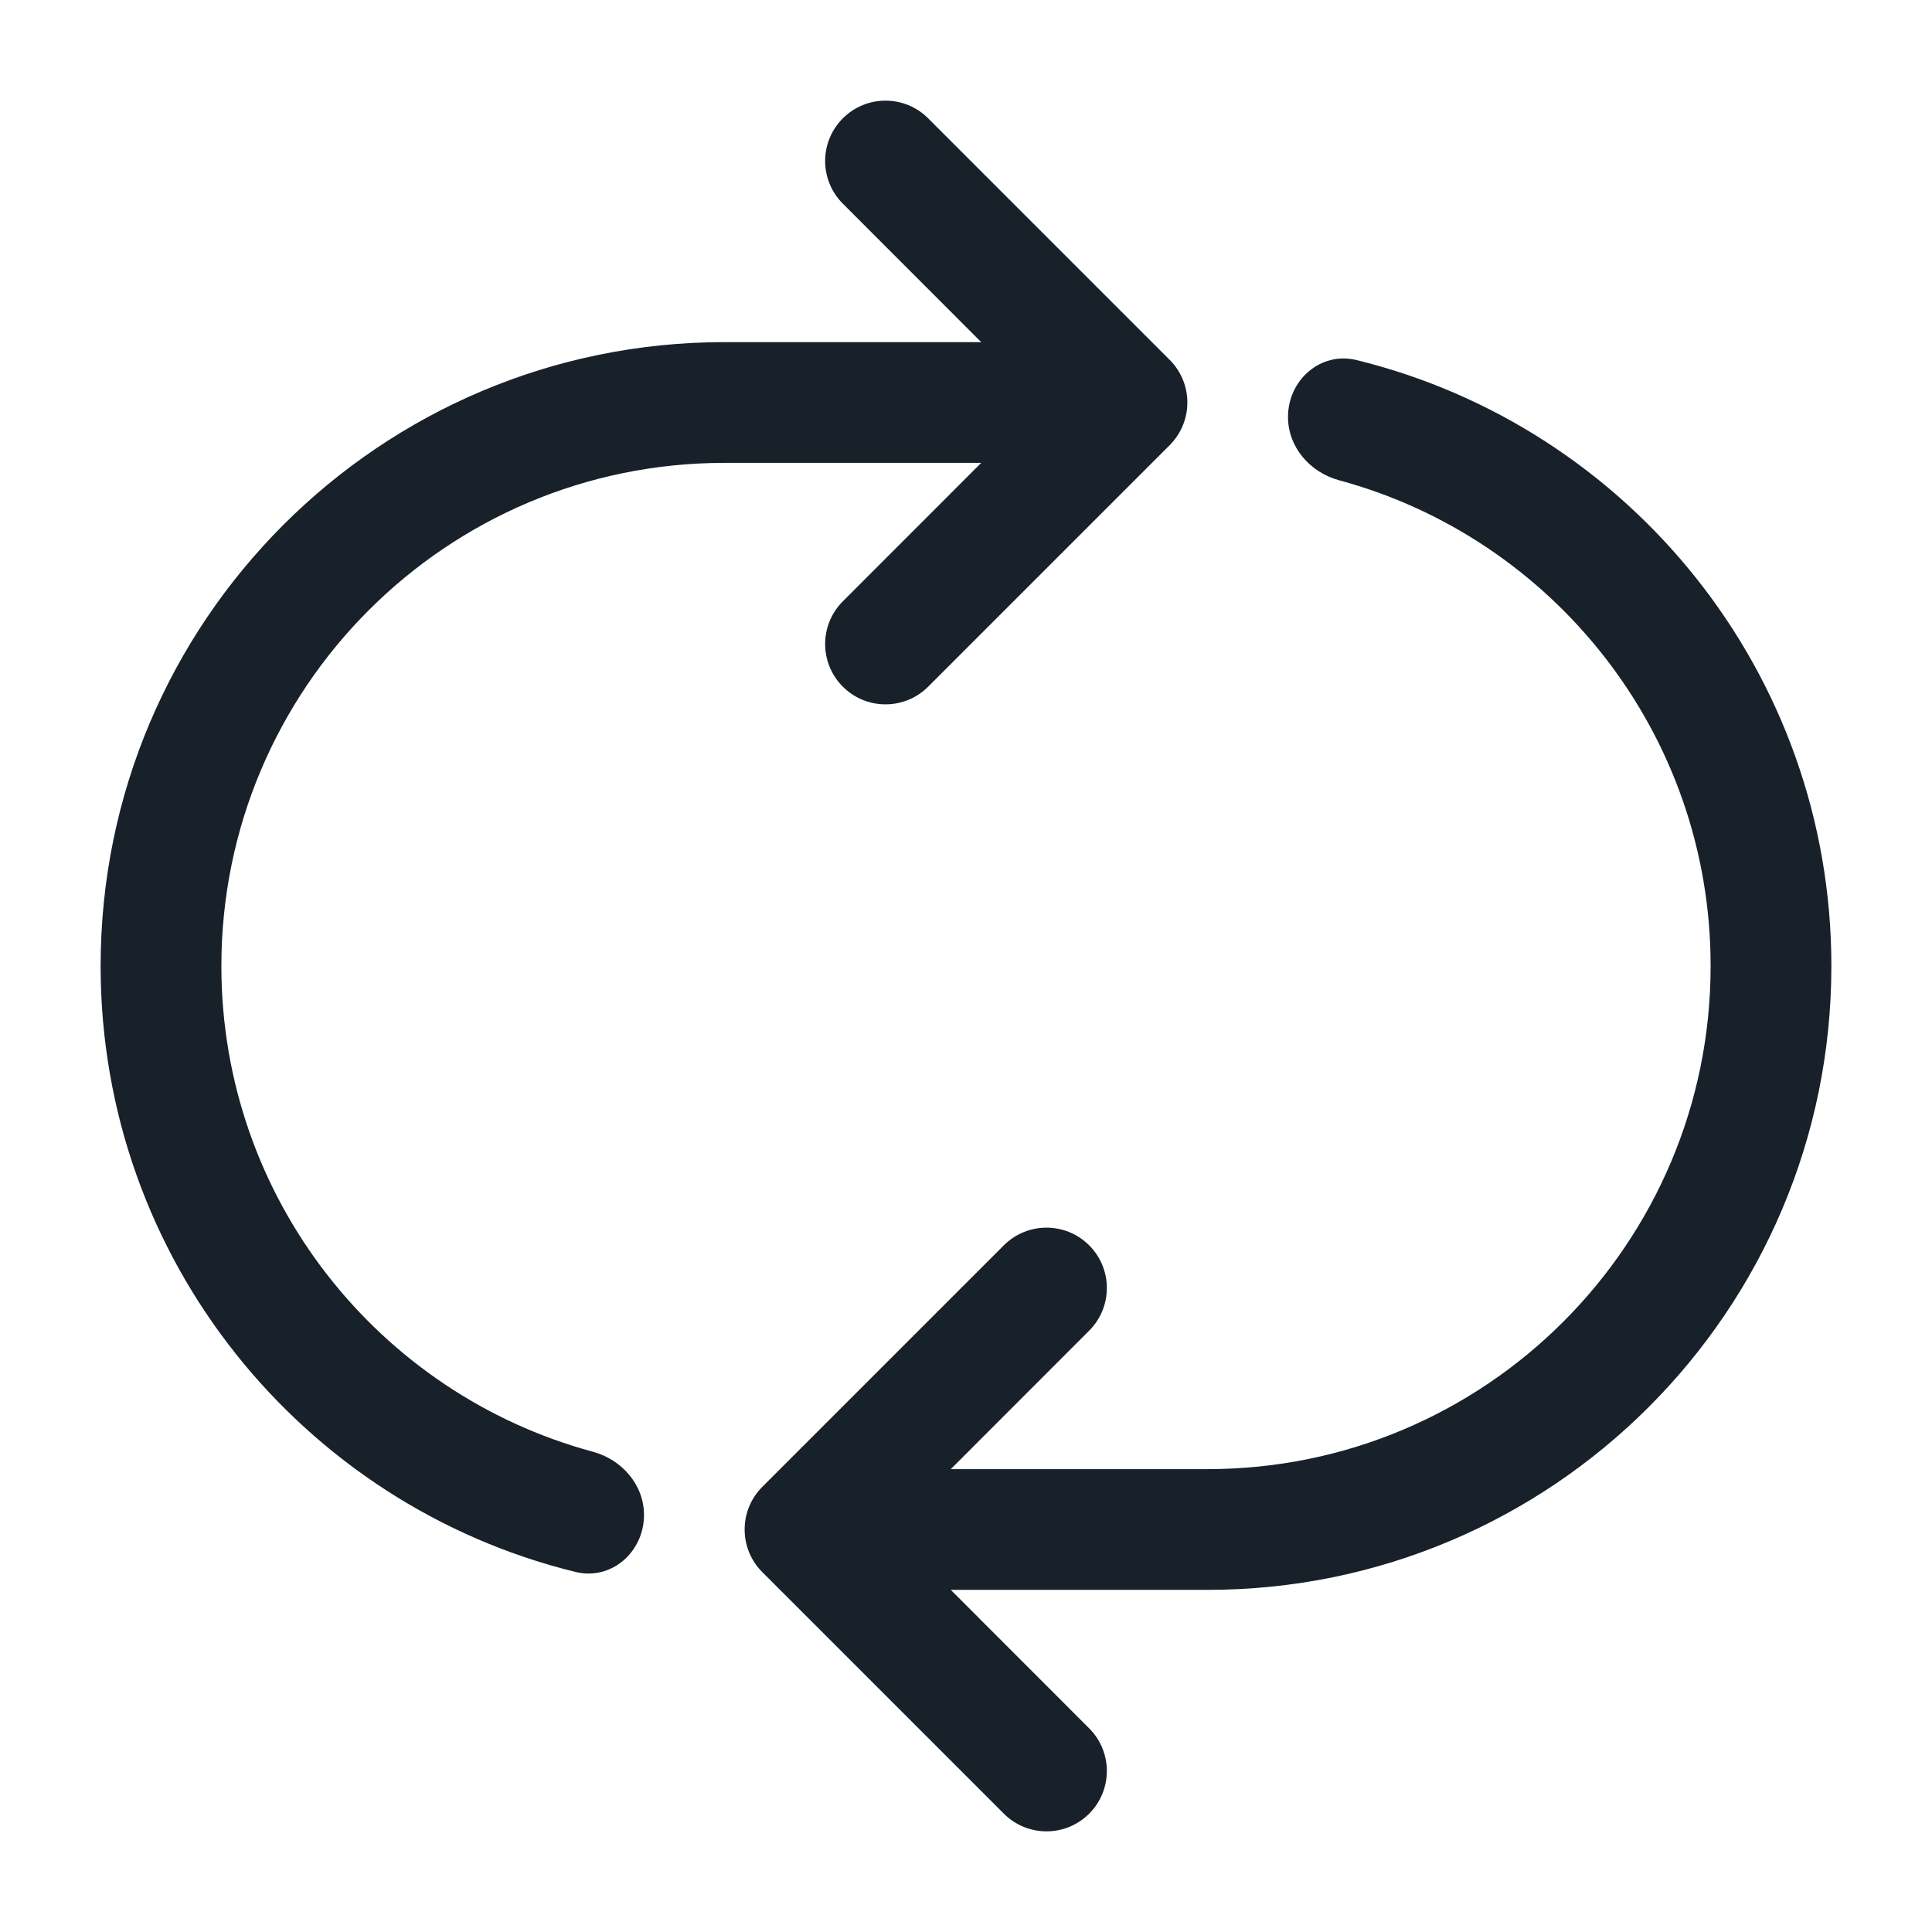 <svg width="24" height="24" viewBox="0 0 24 24" fill="none" xmlns="http://www.w3.org/2000/svg">
<path fill-rule="evenodd" clip-rule="evenodd" d="M10.47 1.47C10.763 1.177 11.237 1.177 11.53 1.47L14.53 4.47C14.823 4.763 14.823 5.237 14.53 5.53L11.53 8.53C11.237 8.823 10.763 8.823 10.47 8.53C10.177 8.237 10.177 7.763 10.47 7.47L12.189 5.75H9C5.548 5.75 2.75 8.548 2.75 12C2.75 14.886 4.706 17.316 7.365 18.034C7.726 18.132 8 18.445 8 18.82C8 19.279 7.595 19.637 7.148 19.527C3.762 18.697 1.25 15.642 1.25 12C1.25 7.72 4.72 4.25 9 4.25H12.189L10.47 2.53C10.177 2.237 10.177 1.763 10.47 1.47ZM11.811 19.75L13.53 21.47C13.823 21.763 13.823 22.237 13.53 22.53C13.237 22.823 12.763 22.823 12.47 22.53L9.47 19.53C9.177 19.237 9.177 18.763 9.47 18.47L12.47 15.47C12.763 15.177 13.237 15.177 13.53 15.47C13.823 15.763 13.823 16.237 13.53 16.53L11.811 18.25H15C18.452 18.25 21.25 15.452 21.25 12C21.25 9.114 19.294 6.685 16.635 5.966C16.273 5.868 16 5.554 16 5.18C16 4.721 16.405 4.363 16.852 4.473C20.238 5.303 22.75 8.358 22.75 12C22.75 16.28 19.28 19.75 15 19.75H11.811Z" fill="#18202A"/>
</svg>
